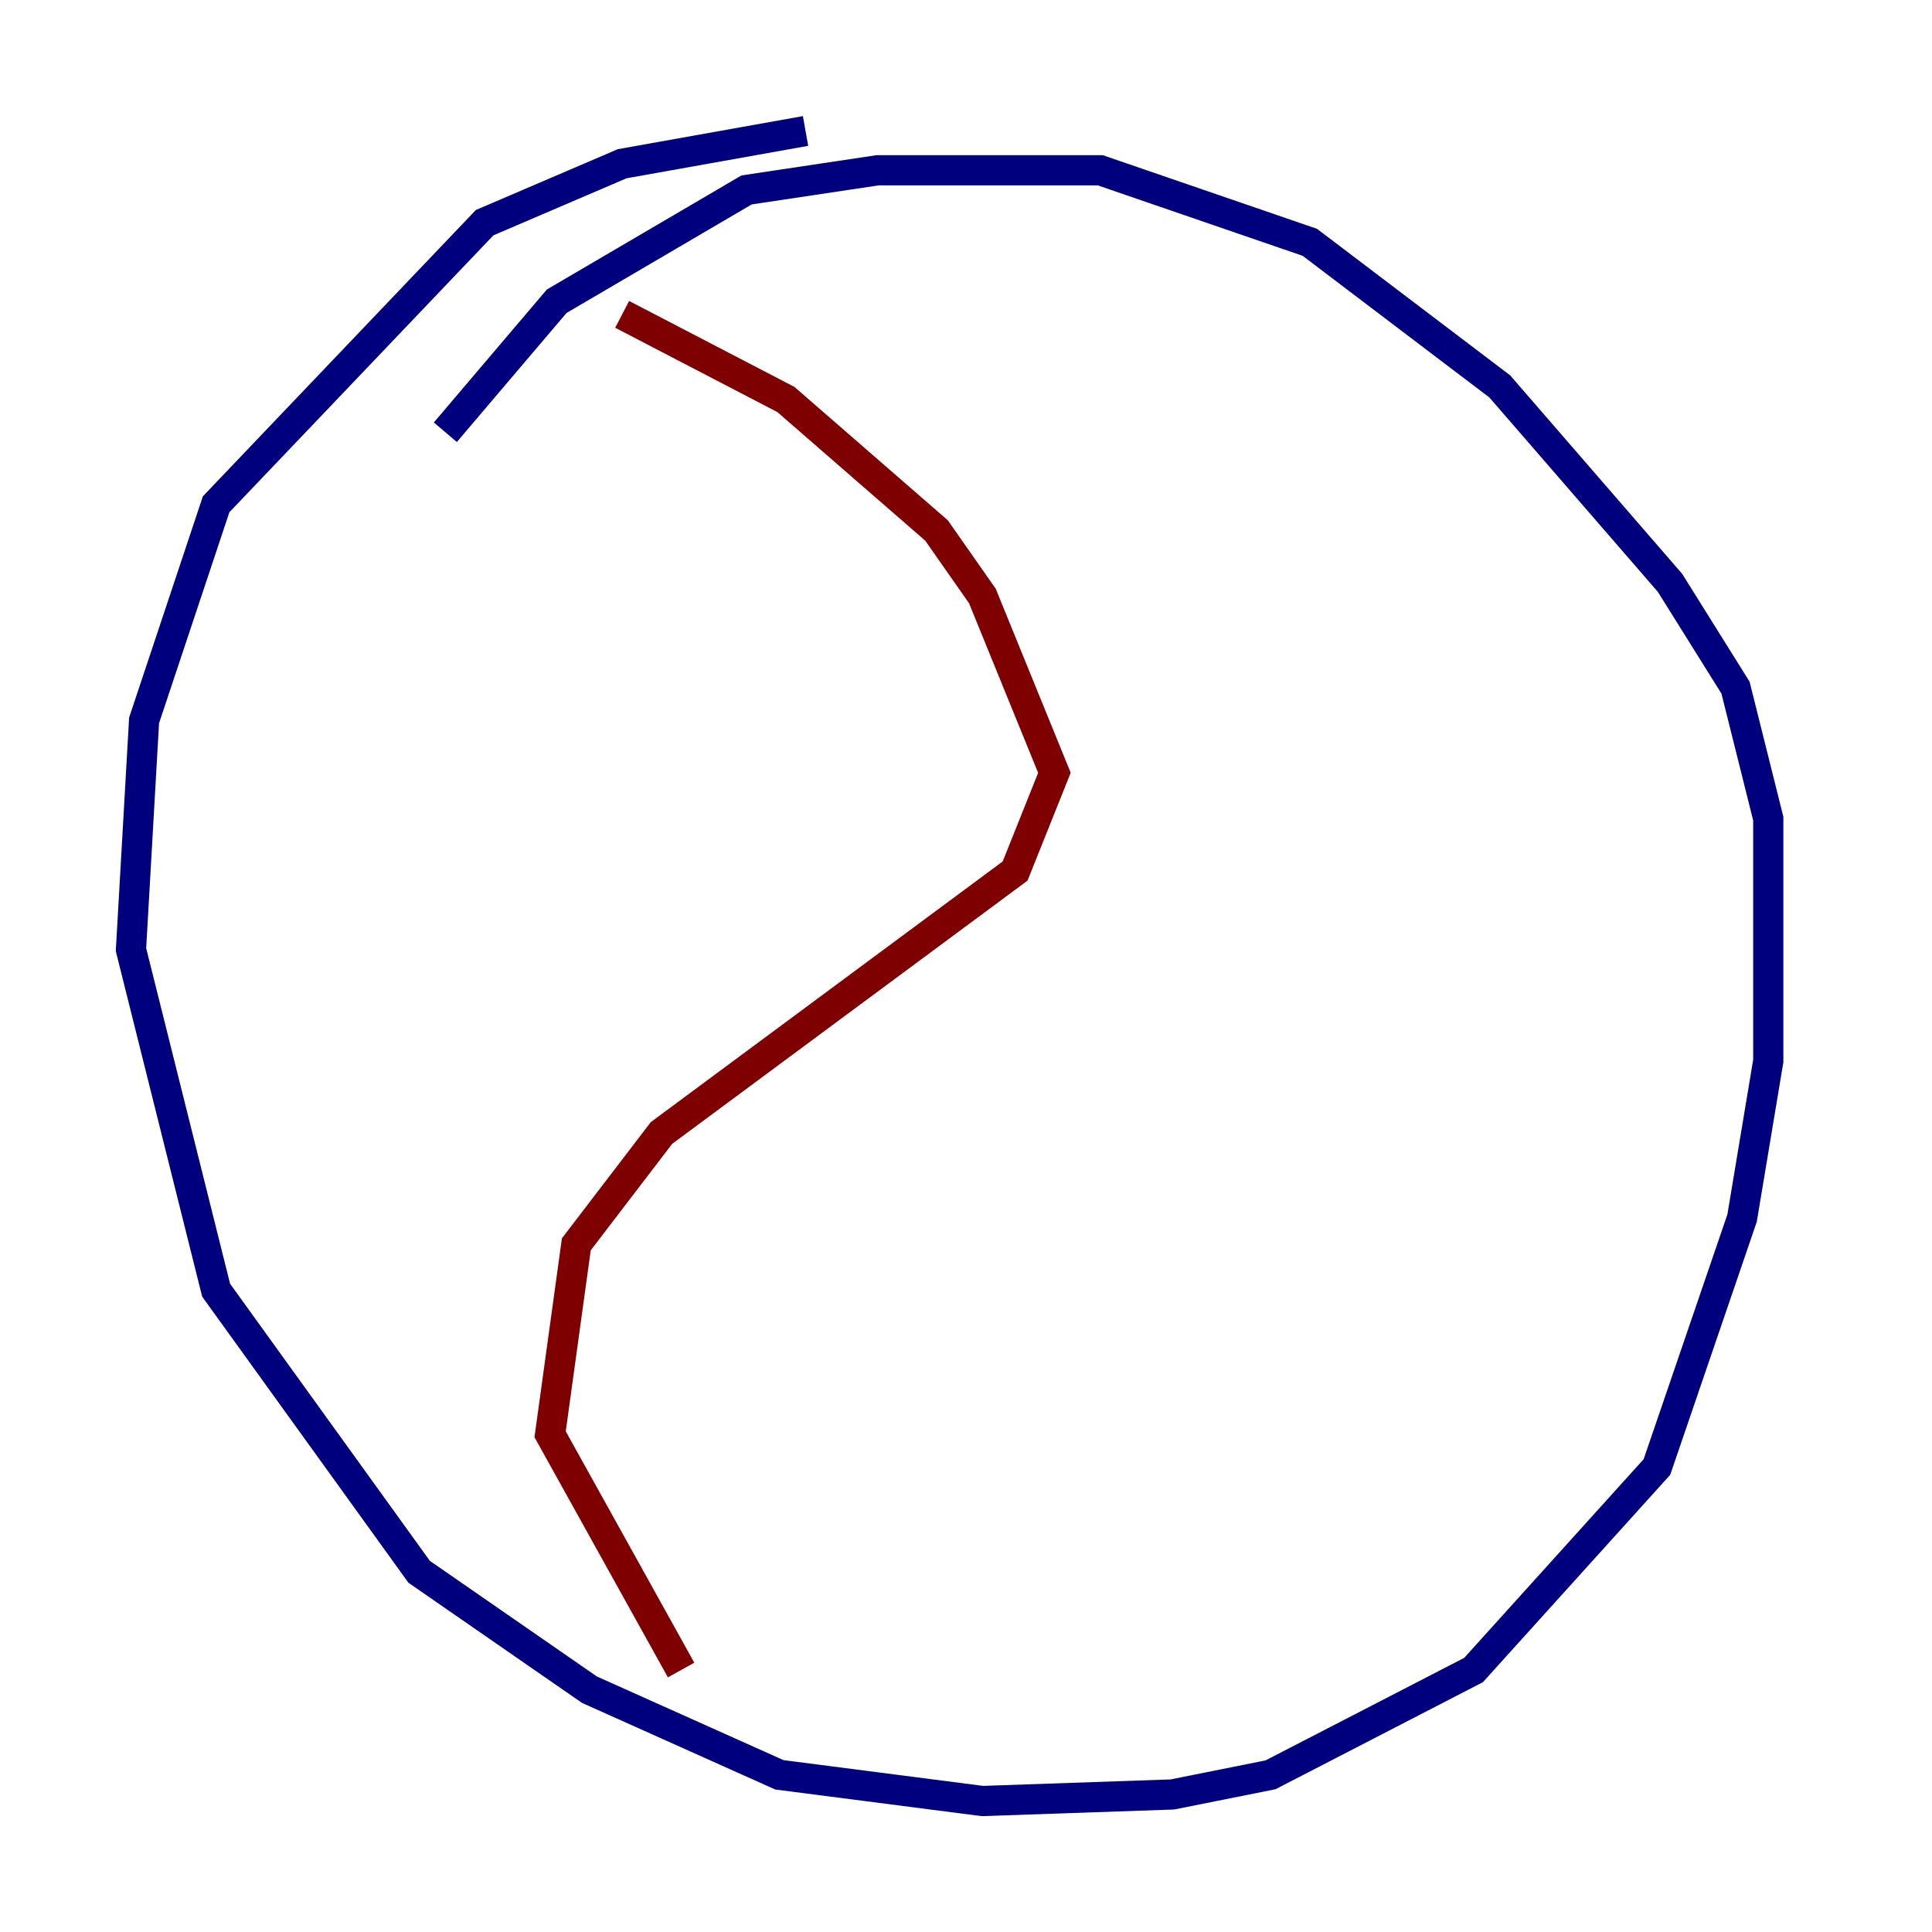 <?xml version="1.0" encoding="utf-8" ?>
<svg baseProfile="tiny" height="128" version="1.2" viewBox="0,0,128,128" width="128" xmlns="http://www.w3.org/2000/svg" xmlns:ev="http://www.w3.org/2001/xml-events" xmlns:xlink="http://www.w3.org/1999/xlink"><defs /><polyline fill="none" points="53.37,8.678 41.22,10.848 32.108,14.752 14.319,33.41 9.546,47.729 8.678,62.915 14.319,85.478 27.77,104.136 39.051,111.946 51.634,117.586 65.085,119.322 77.668,118.888 84.176,117.586 97.627,110.644 109.776,97.193 115.417,80.705 117.153,70.291 117.153,54.237 114.983,45.559 110.644,38.617 99.363,25.6 86.78,16.054 72.895,11.281 58.142,11.281 49.464,12.583 36.881,19.959 29.505,28.637" stroke="#00007f" stroke-width="2" /><polyline fill="none" points="41.22,20.827 52.068,26.468 62.047,35.146 65.085,39.485 69.858,51.2 67.254,57.709 43.824,75.064 38.183,82.441 36.447,95.024 45.125,110.644" stroke="#7f0000" stroke-width="2" /></svg>